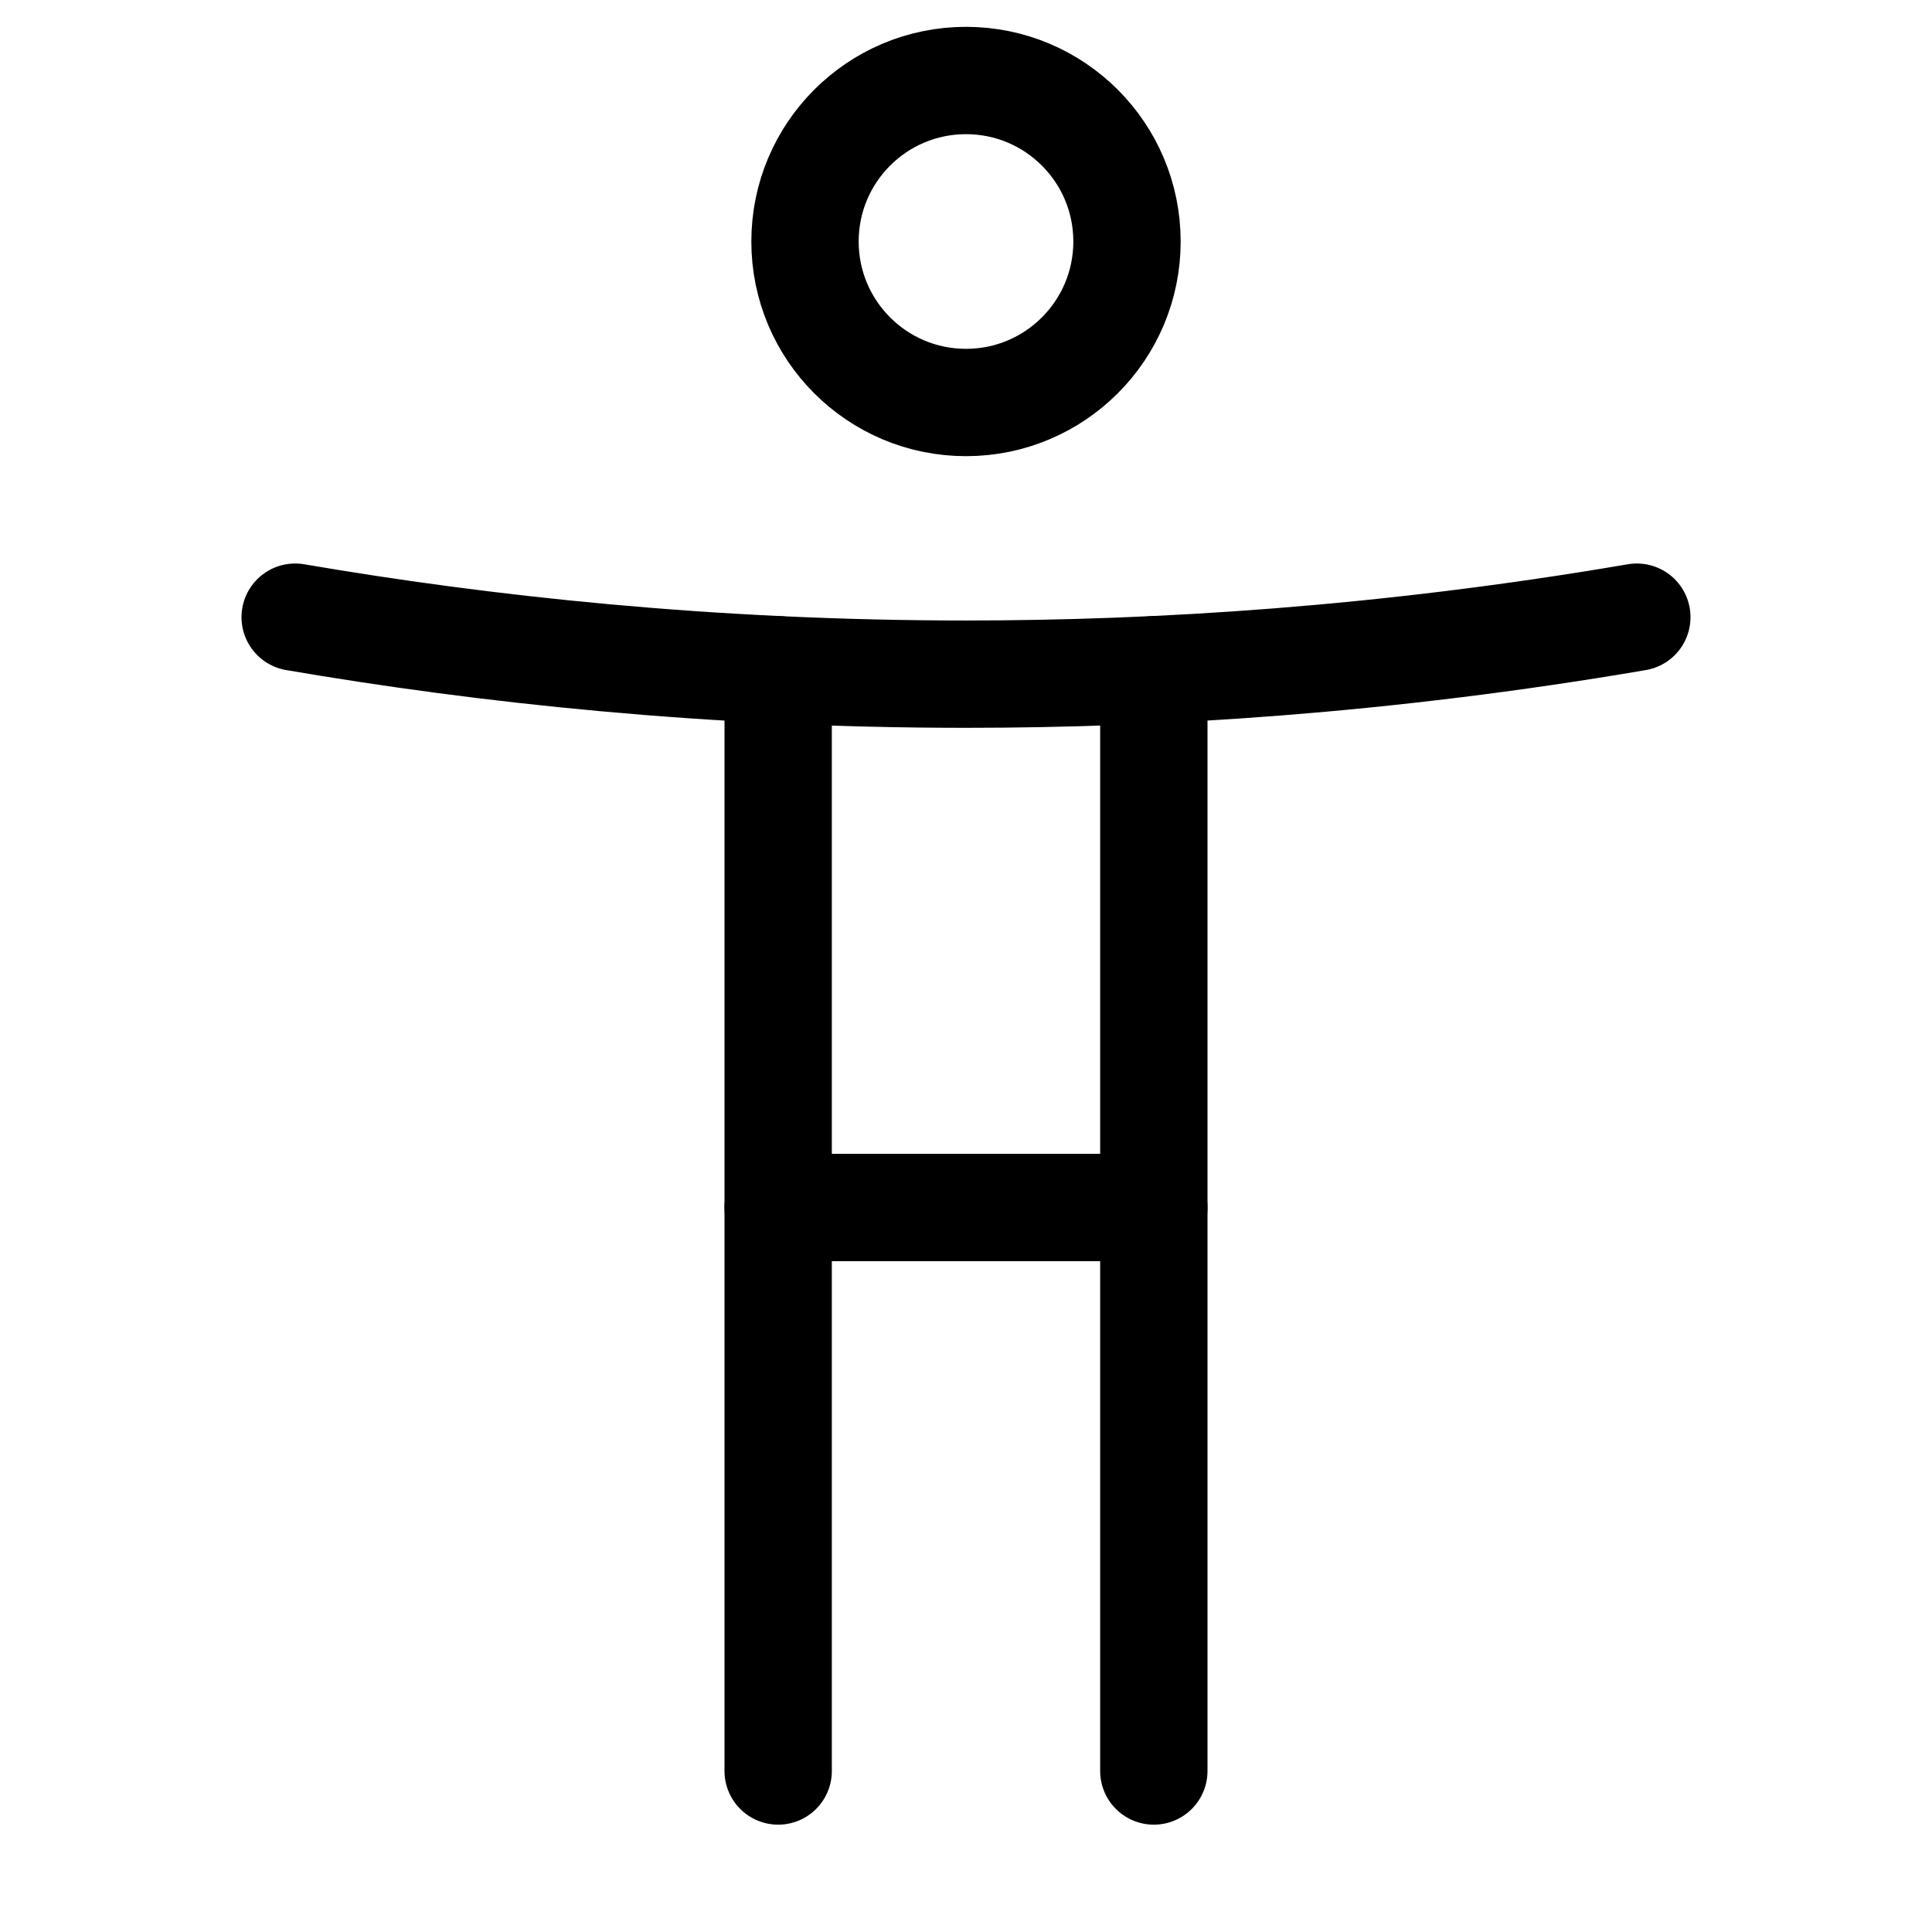 <svg xmlns="http://www.w3.org/2000/svg" viewBox="0 0 18 18"><g fill="currentColor" class="nc-icon-wrapper"><circle cx="9" cy="2.25" r="1.5" fill="none" stroke="currentColor" stroke-linecap="round" stroke-linejoin="round" stroke-width="1" data-color="color-2"></circle><line x1="7.25" y1="16.5" x2="7.25" y2="6.24" fill="none" stroke="currentColor" stroke-linecap="round" stroke-linejoin="round" stroke-width="1"></line><line x1="10.75" y1="6.24" x2="10.75" y2="16.5" fill="none" stroke="currentColor" stroke-linecap="round" stroke-linejoin="round" stroke-width="1"></line><path d="M2.75,5.75c1.751,.3,3.86,.531,6.25,.531,1.777,0,3.894-.128,6.25-.531" fill="none" stroke="currentColor" stroke-linecap="round" stroke-linejoin="round" stroke-width="1"></path><line x1="7.25" y1="11.25" x2="10.75" y2="11.25" fill="none" stroke="currentColor" stroke-linecap="round" stroke-linejoin="round" stroke-width="1"></line></g></svg>